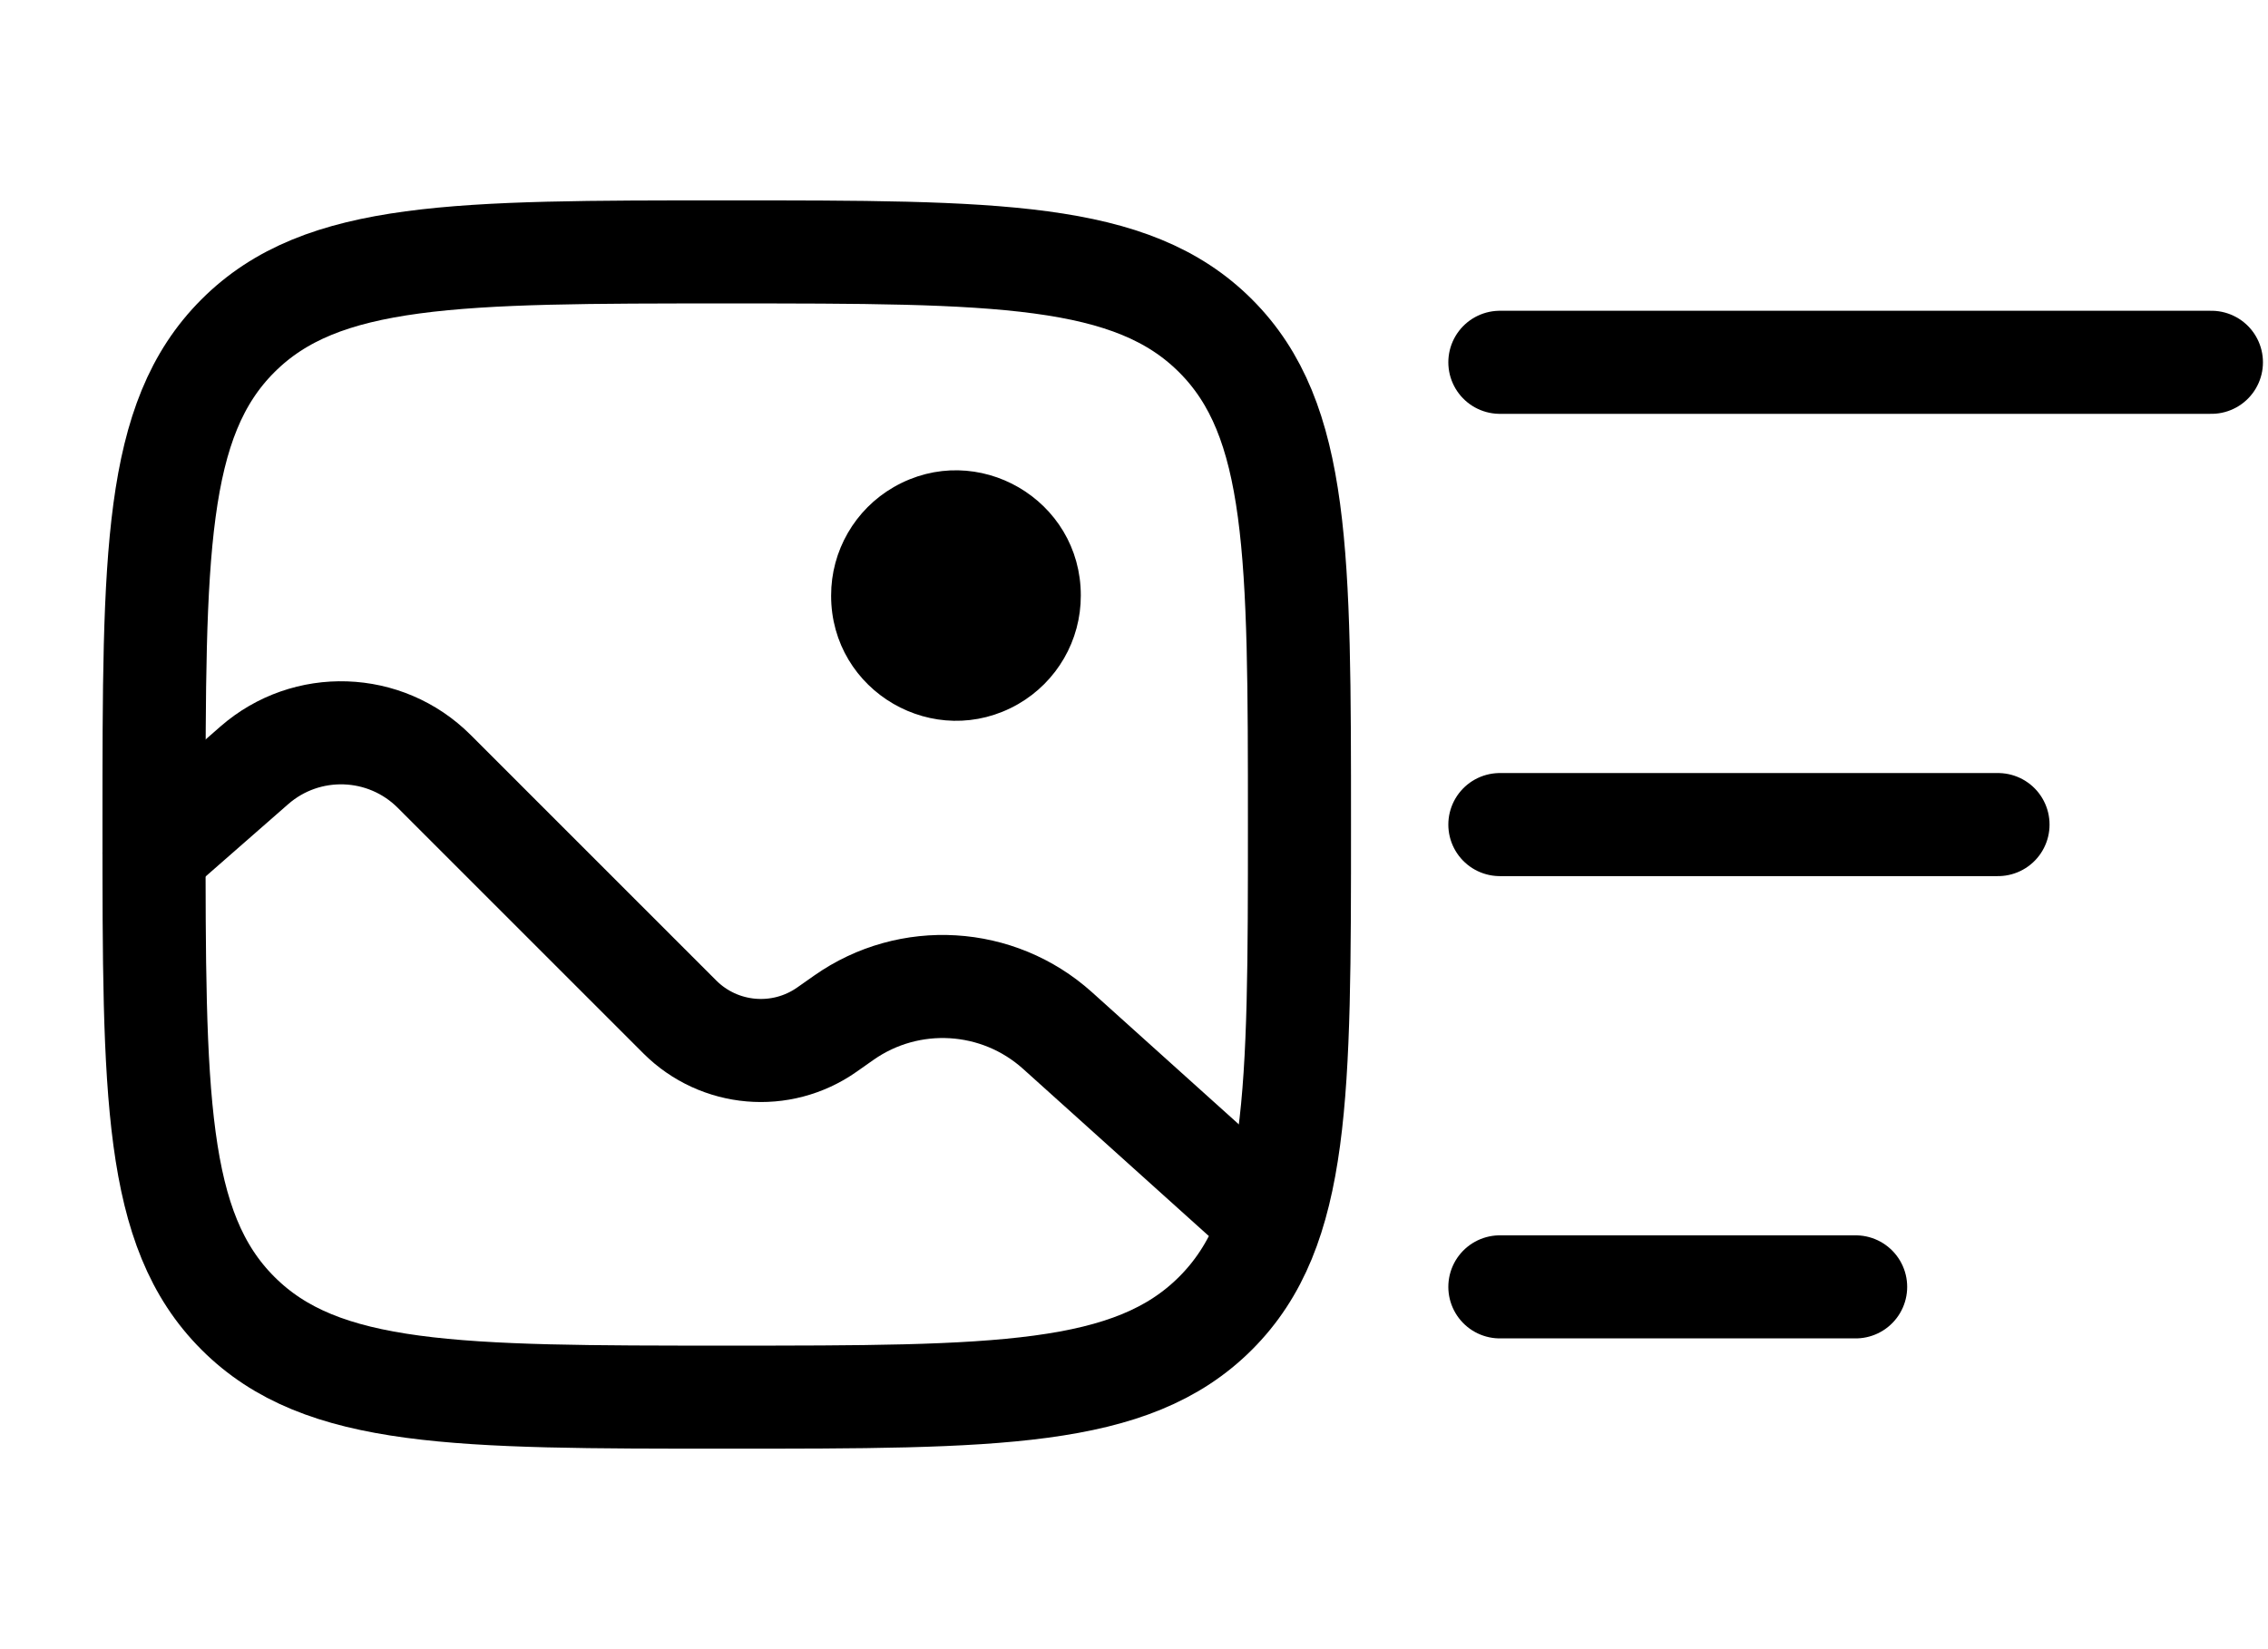 <svg width="22" height="16" viewBox="0 0 22 16" fill="none" xmlns="http://www.w3.org/2000/svg">
<g clip-path="url(#clip0_3551_49505)">
<path d="M1.494 8C1.494 5.381 1.494 4.071 2.308 3.258C3.121 2.444 4.431 2.444 7.049 2.444C9.668 2.444 10.977 2.444 11.791 3.258C12.605 4.071 12.605 5.381 12.605 8C12.605 10.618 12.605 11.928 11.791 12.741C10.977 13.555 9.668 13.555 7.049 13.555C4.431 13.555 3.121 13.555 2.308 12.741C1.494 11.928 1.494 10.618 1.494 8Z" stroke="black"/>
<path d="M8.162 5.778C8.16 6.633 9.085 7.17 9.827 6.744C10.172 6.545 10.385 6.177 10.384 5.778C10.386 4.923 9.461 4.386 8.72 4.812C8.374 5.011 8.161 5.38 8.162 5.778Z" fill="black" stroke="black" stroke-width="0.2"/>
<path d="M1.494 8.277L2.467 7.425C2.973 6.983 3.736 7.008 4.212 7.484L6.595 9.867C6.977 10.248 7.578 10.3 8.02 9.99L8.185 9.874C8.821 9.427 9.681 9.479 10.258 9.998L12.049 11.61" stroke="black" stroke-linecap="round"/>
</g>
<path d="M21.451 3.515H14.549" stroke="black" stroke-linecap="round"/>
<path d="M19.381 8H14.549" stroke="black" stroke-linecap="round"/>
<path d="M18 12.485H14.549" stroke="black" stroke-linecap="round"/>
<defs>
<clipPath id="clip0_3551_49505">
<rect width="13" height="13" fill="white" transform="translate(0.549 1.5)"/>
</clipPath>
</defs>
</svg>
